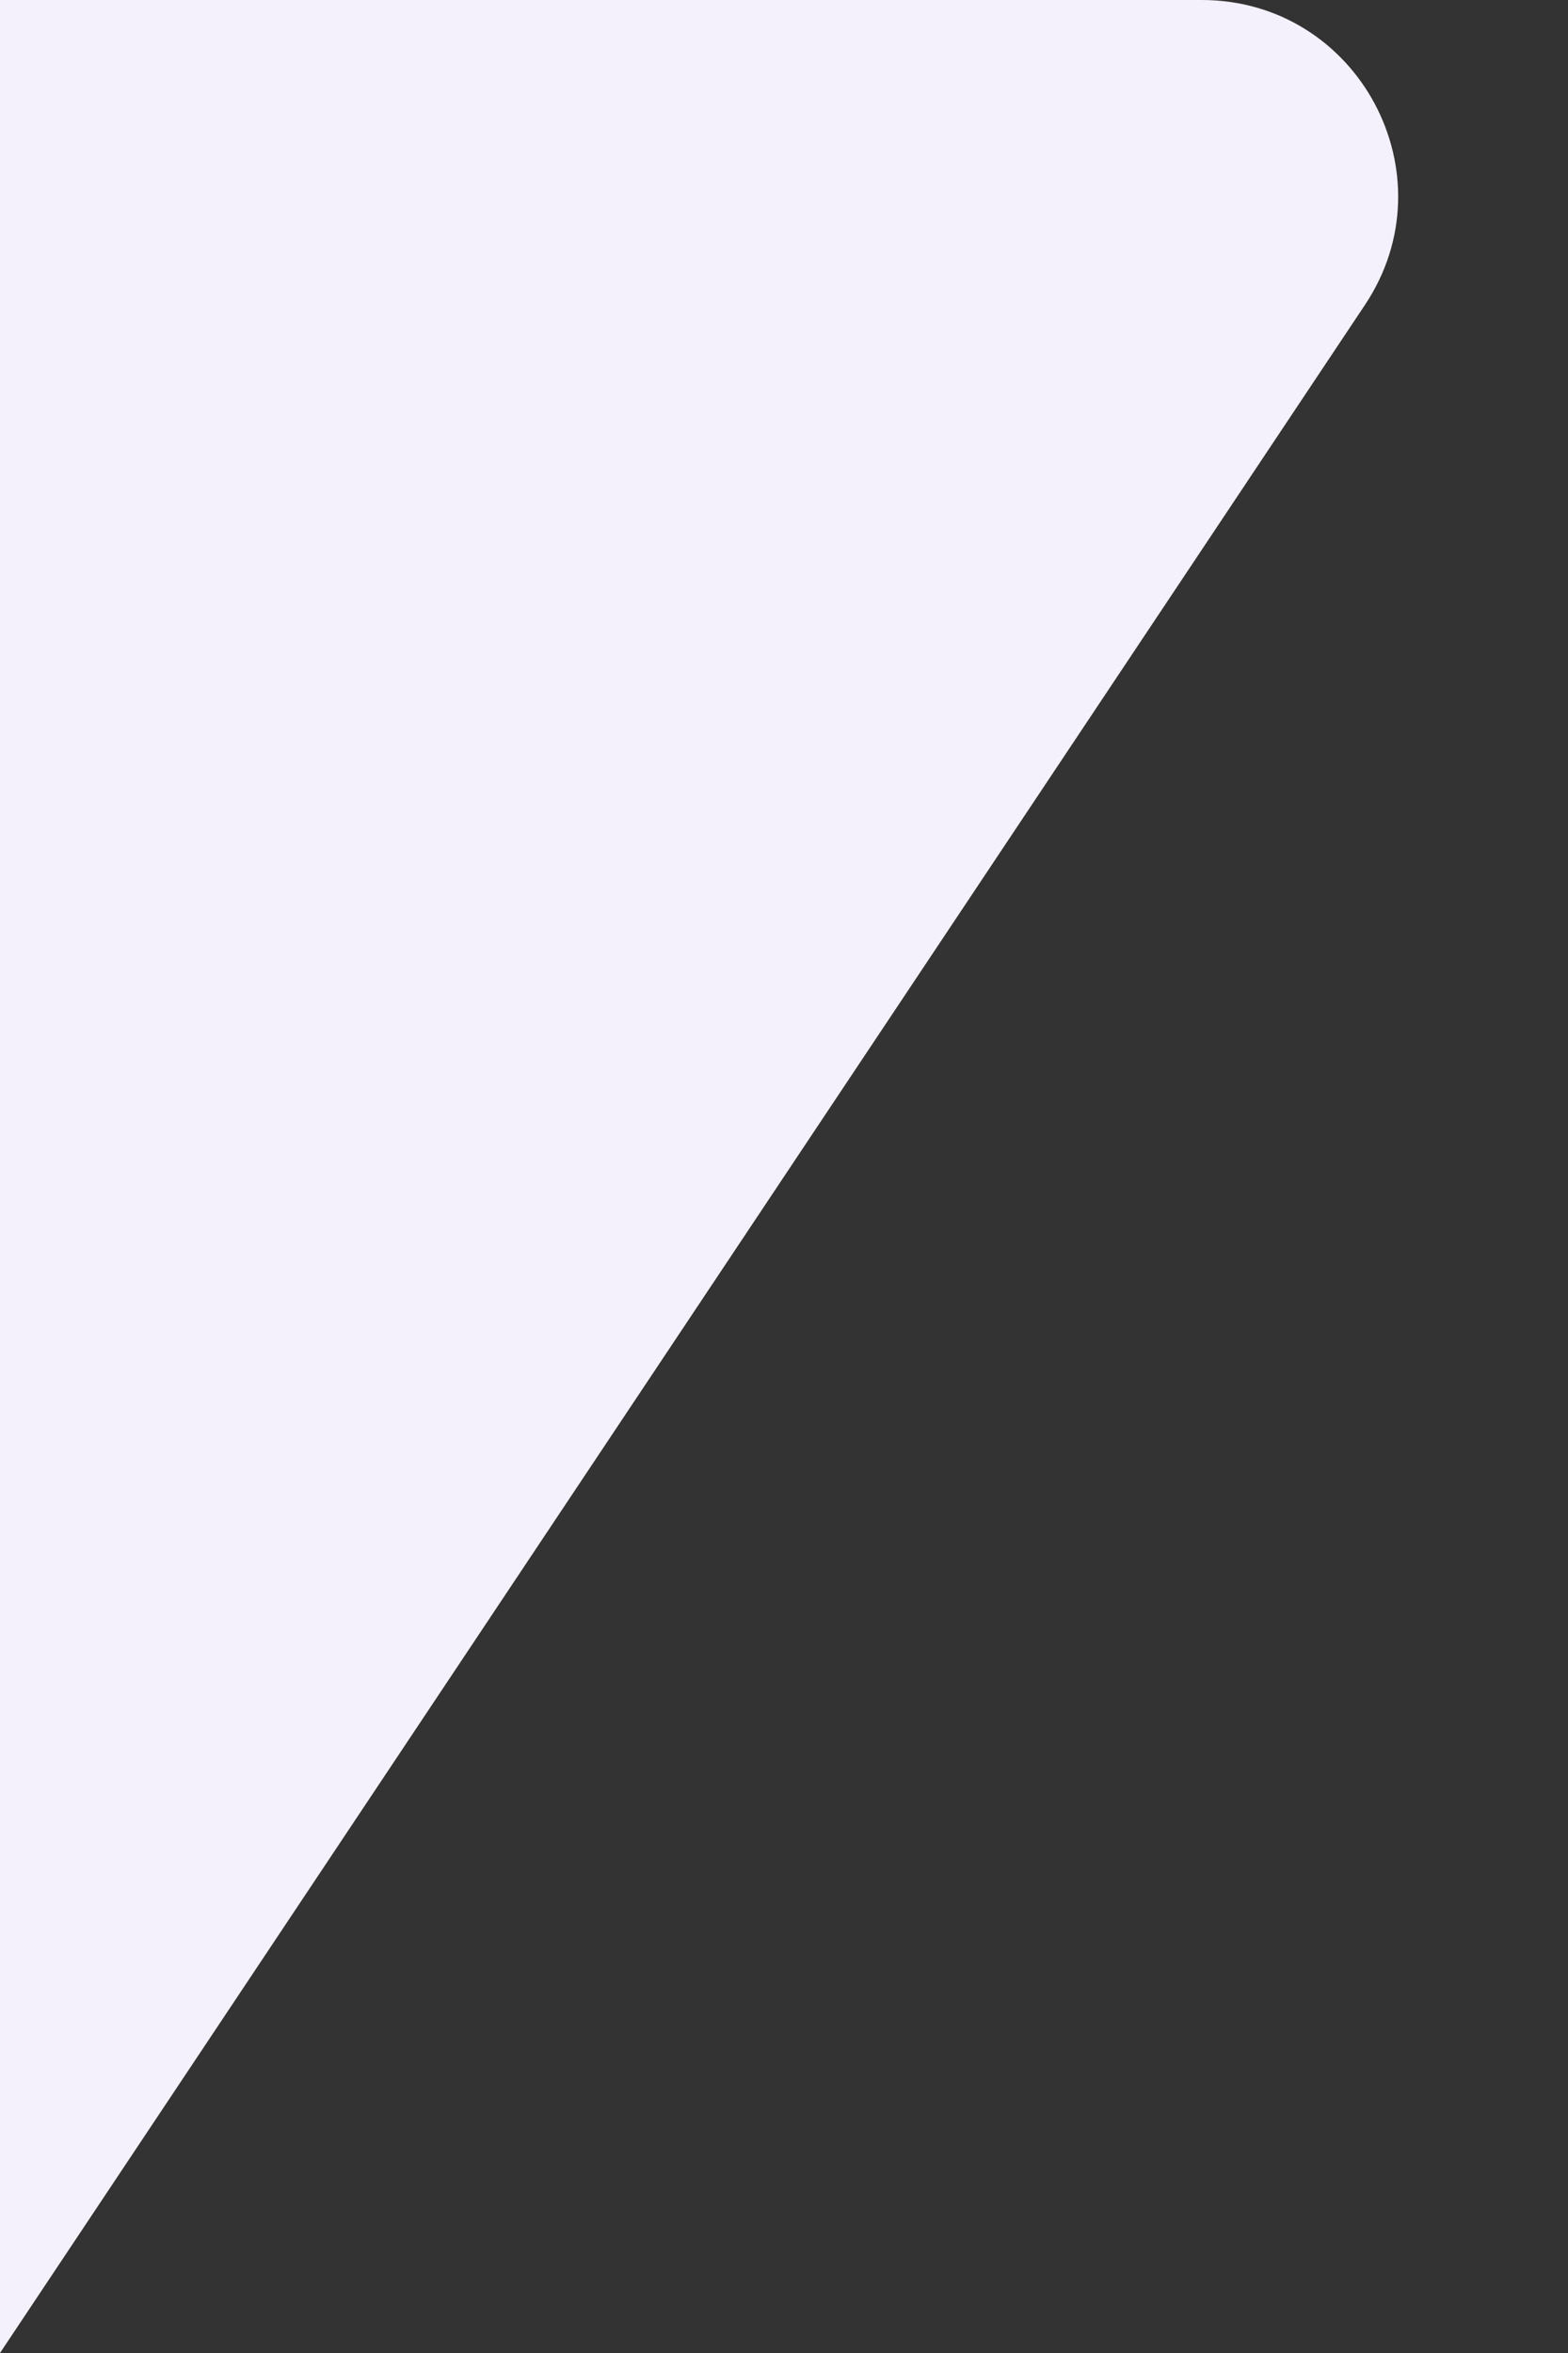 <svg width="8" height="12" viewBox="0 0 8 12" fill="none" xmlns="http://www.w3.org/2000/svg">
<rect x="0" y="0" width="8" height="12" fill="#333333" stroke="none"/>
<path d="M6.964 1.555C7.407 0.89 6.93 0 6.131 0H0V12L6.964 1.555Z" fill="#f4f1fc"/>
</svg>
